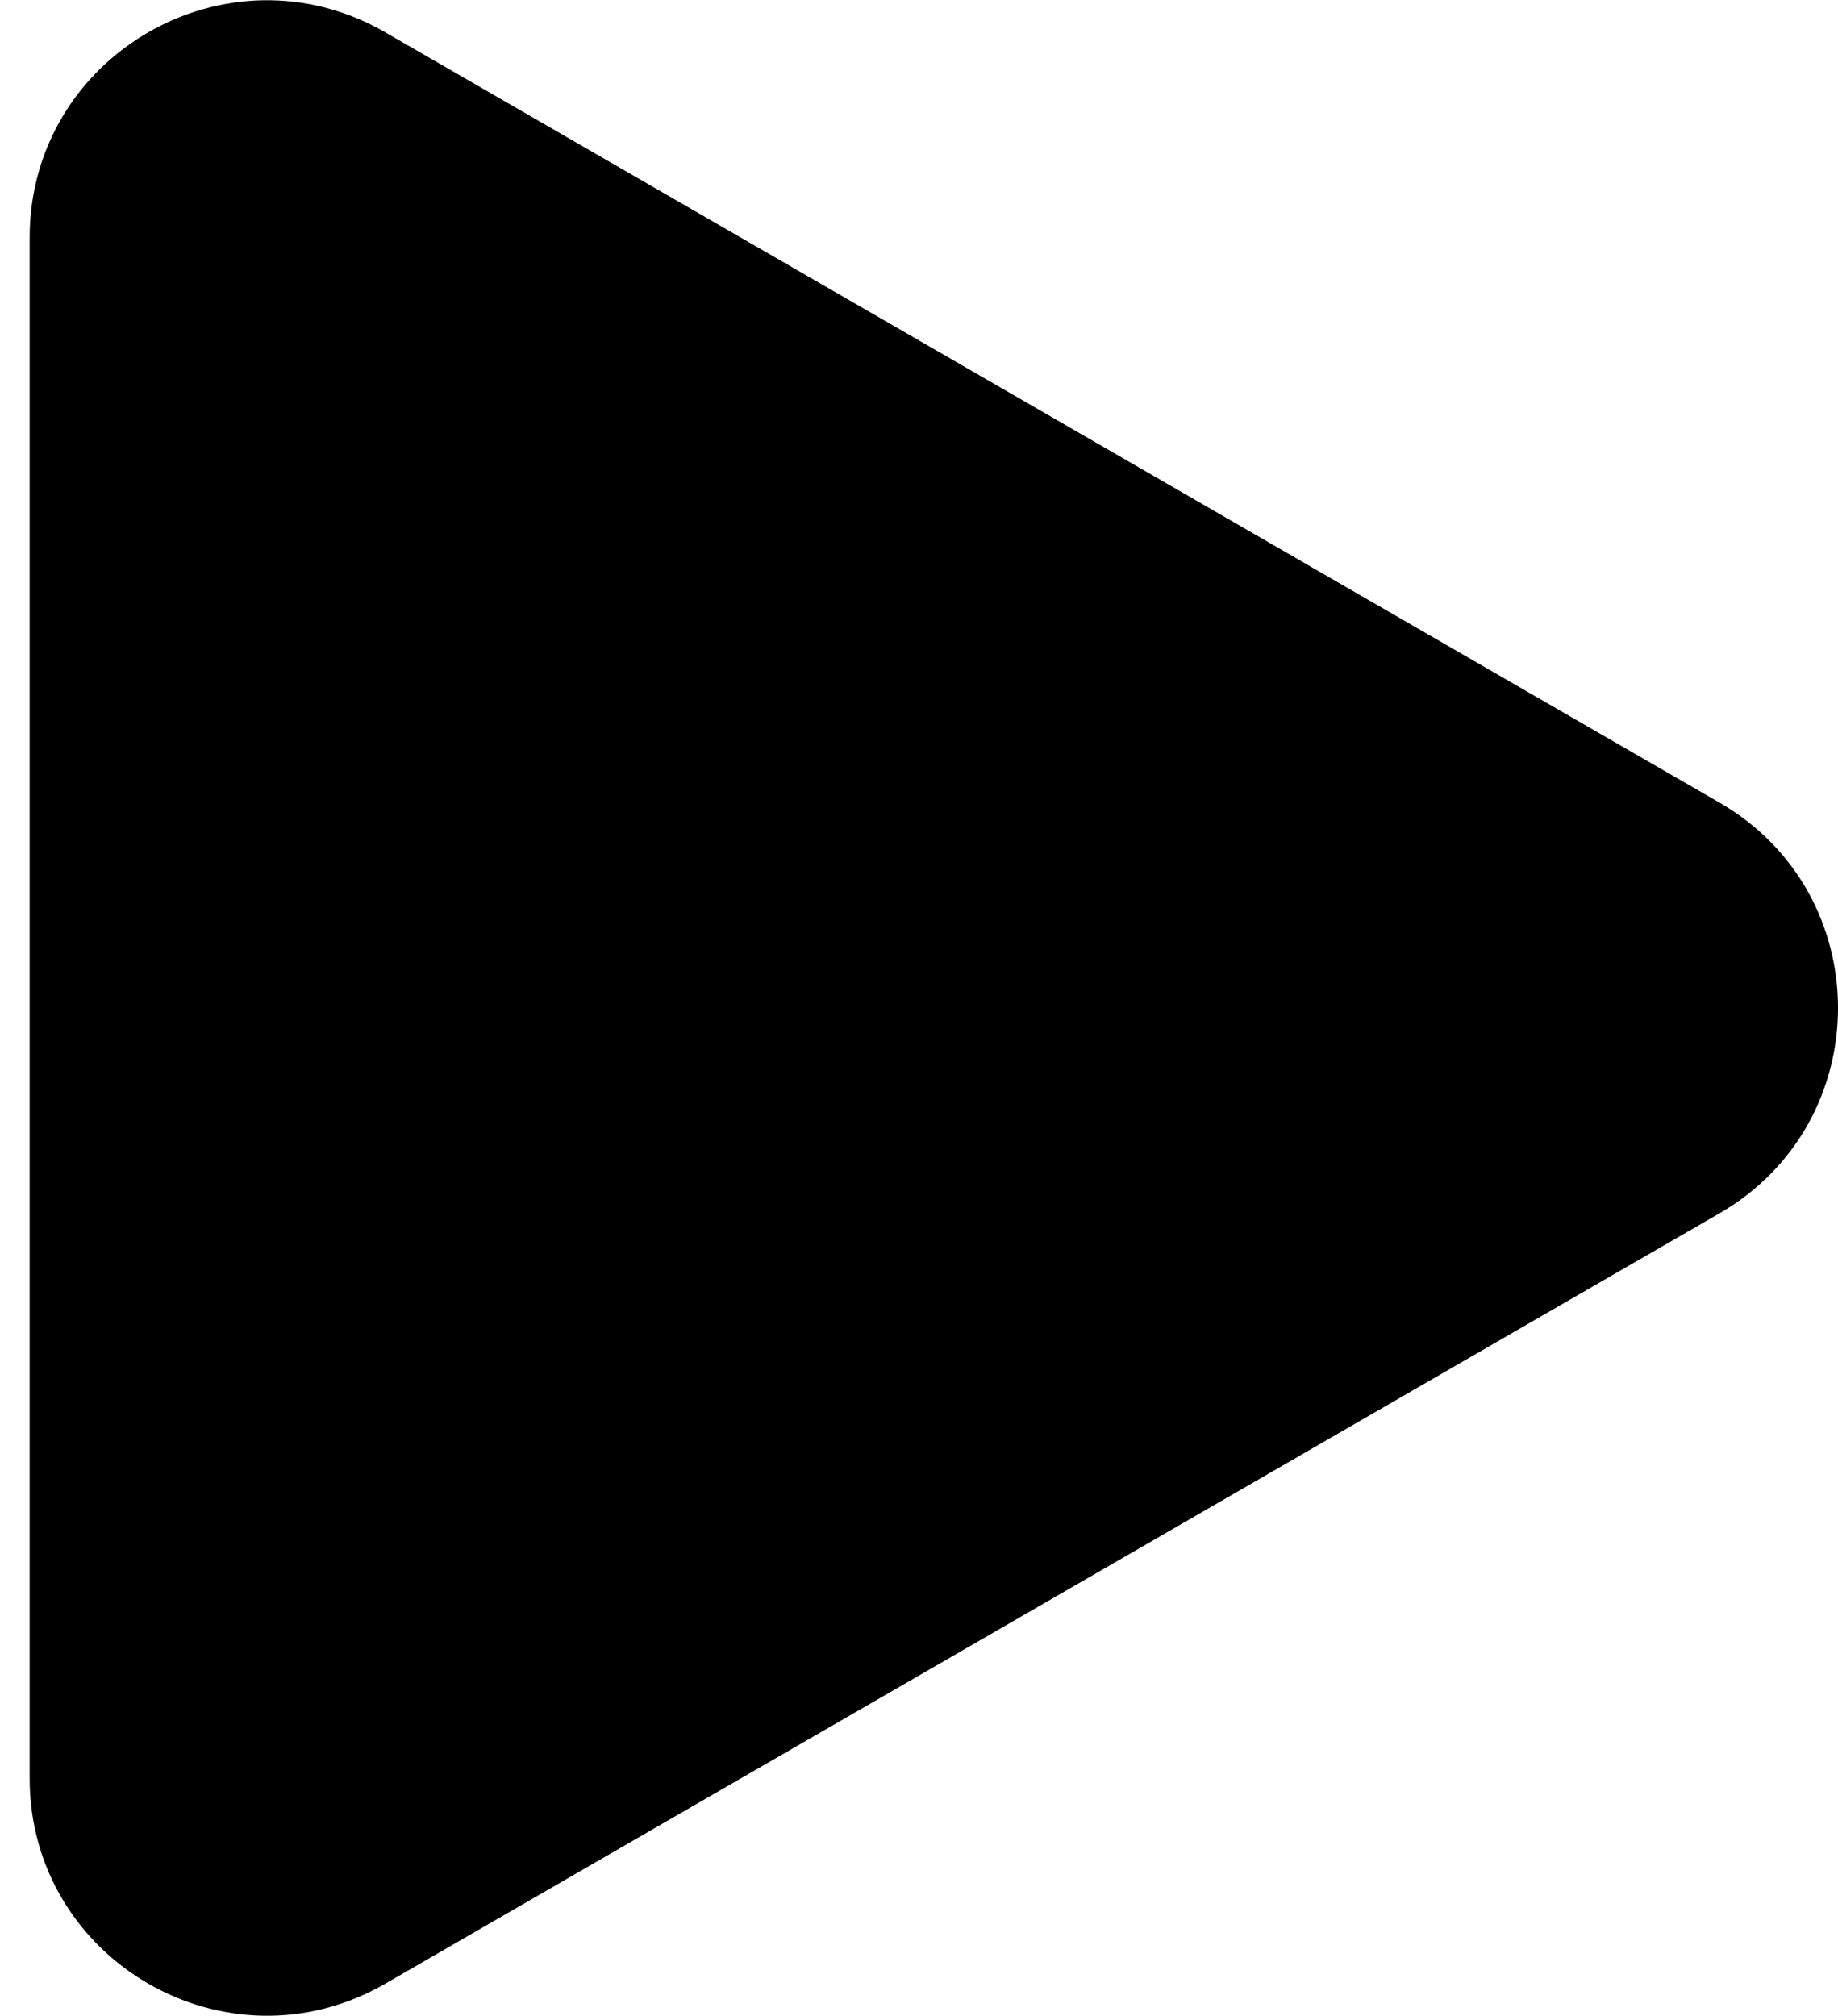 <svg width="31" height="34" viewBox="0 0 31 34" fill="none" xmlns="http://www.w3.org/2000/svg">
<path d="M29 13.536C31.667 15.075 31.667 18.924 29 20.464L6.5 33.455C3.833 34.994 0.5 33.07 0.5 29.99L0.5 4.01C0.5 0.93 3.833 -0.994 6.5 0.546L29 13.536Z" fill="#000"/>
</svg>
